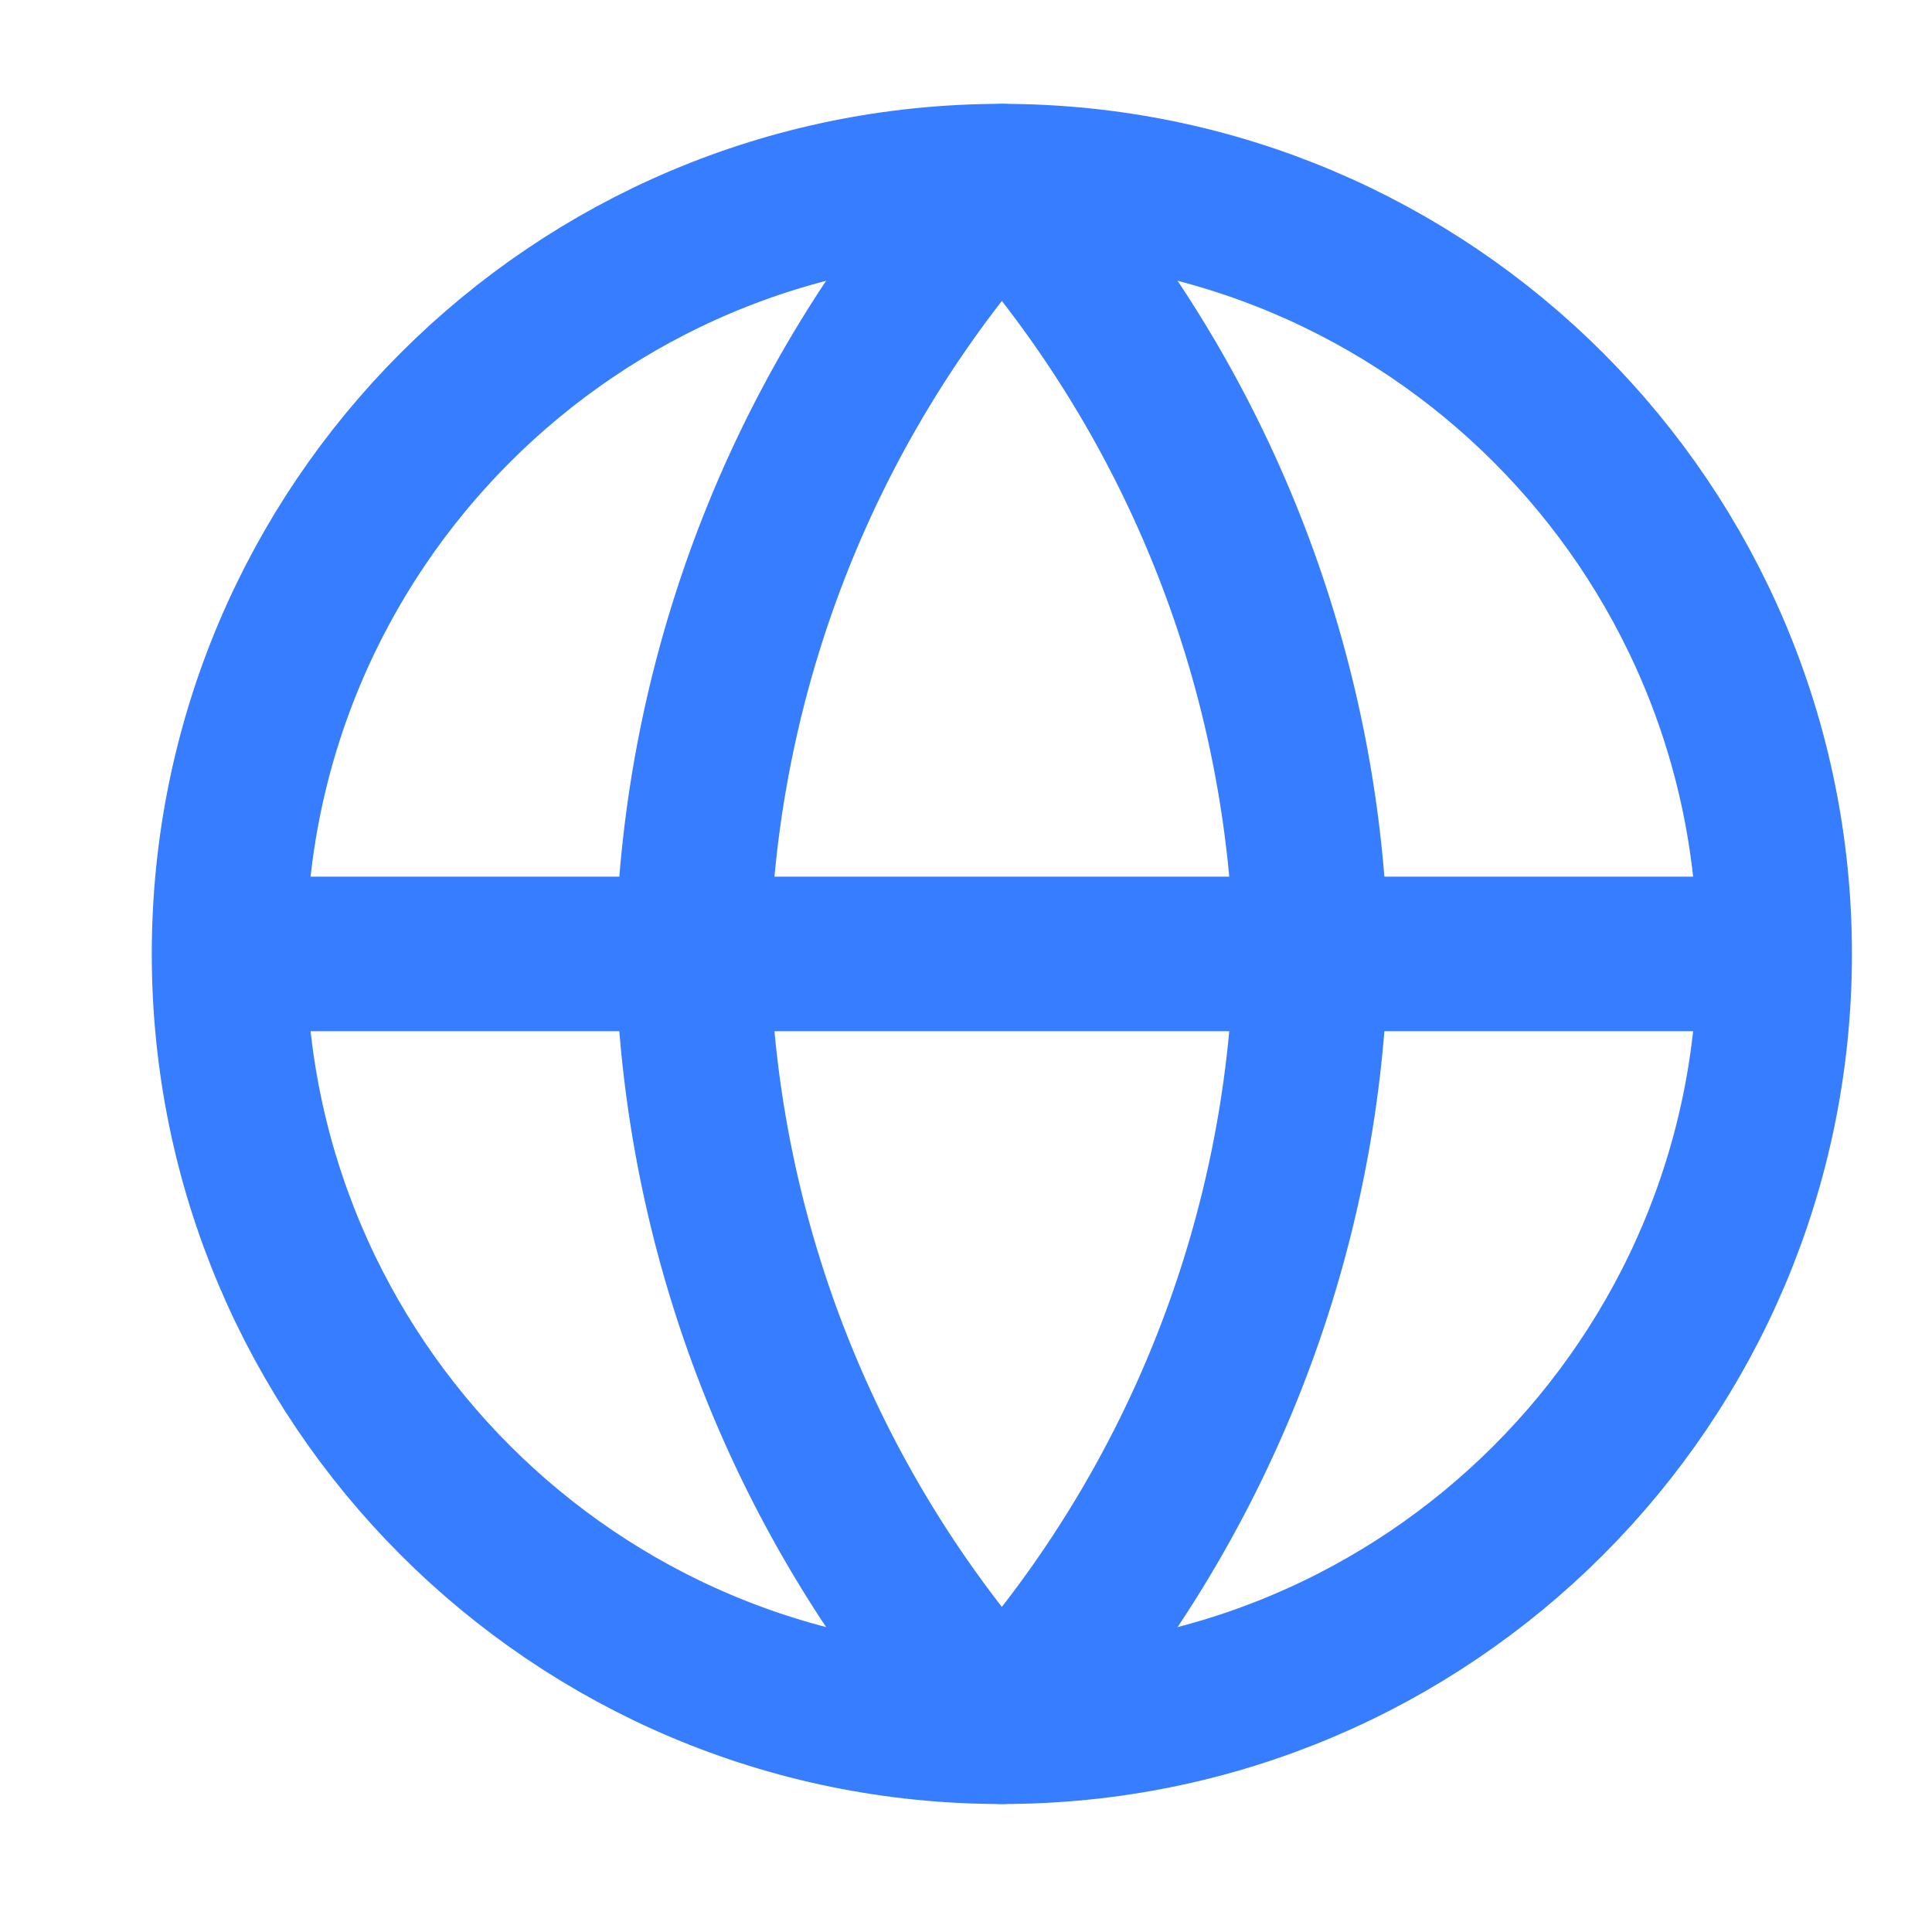 <svg width="25" height="25" viewBox="0 0 25 25" fill="none" xmlns="http://www.w3.org/2000/svg">
    <path d="M12.964 22.344c5.523 0 10-4.477 10-10s-4.477-10-10-10-10 4.477-10 10 4.477 10 10 10zM2.964 12.344h20" stroke="#377DFF" stroke-width="2" stroke-linecap="round" stroke-linejoin="round"/>
    <path d="M12.964 2.344a15.3 15.3 0 0 1 4 10 15.3 15.3 0 0 1-4 10 15.3 15.3 0 0 1-4-10 15.3 15.3 0 0 1 4-10v0z" stroke="#377DFF" stroke-width="2" stroke-linecap="round" stroke-linejoin="round"/>
</svg>
